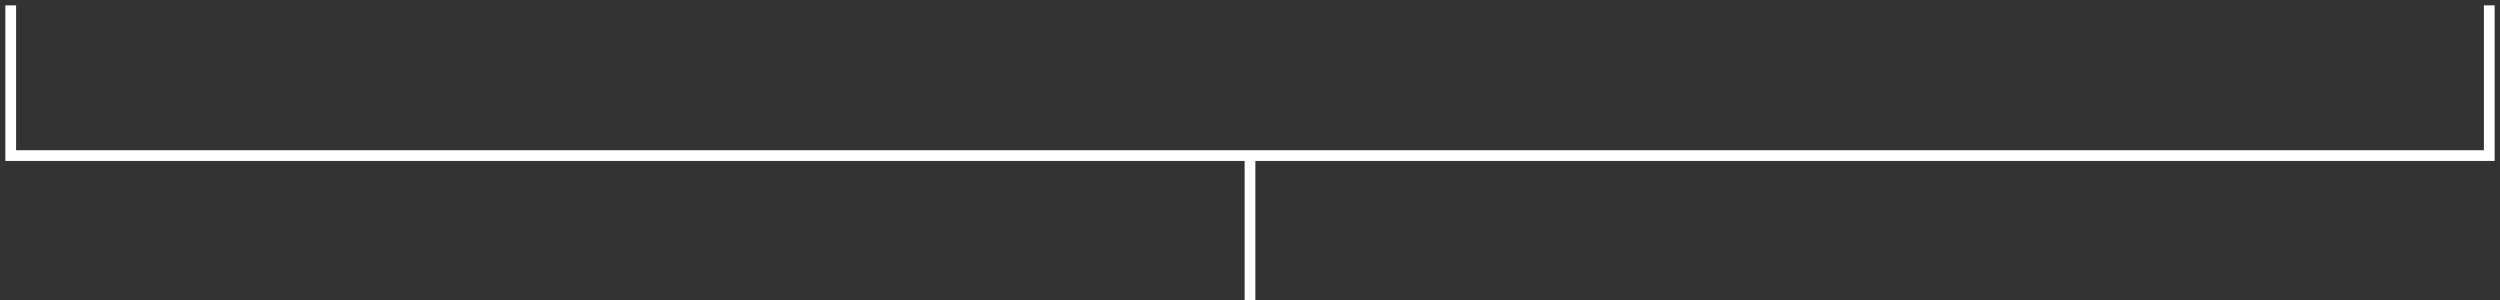 <svg width="233" height="28" viewBox="0 0 233 28" fill="none" xmlns="http://www.w3.org/2000/svg">
<rect x="0" y="0" width="233" height="28" fill="#333333" stroke="none"/>
<path d="M232 0.5L232 14.5L116.5 14.5M1 0.5L1 14.5L116.5 14.5M116.5 14.5L116.5 28" stroke="white"/>
</svg>
